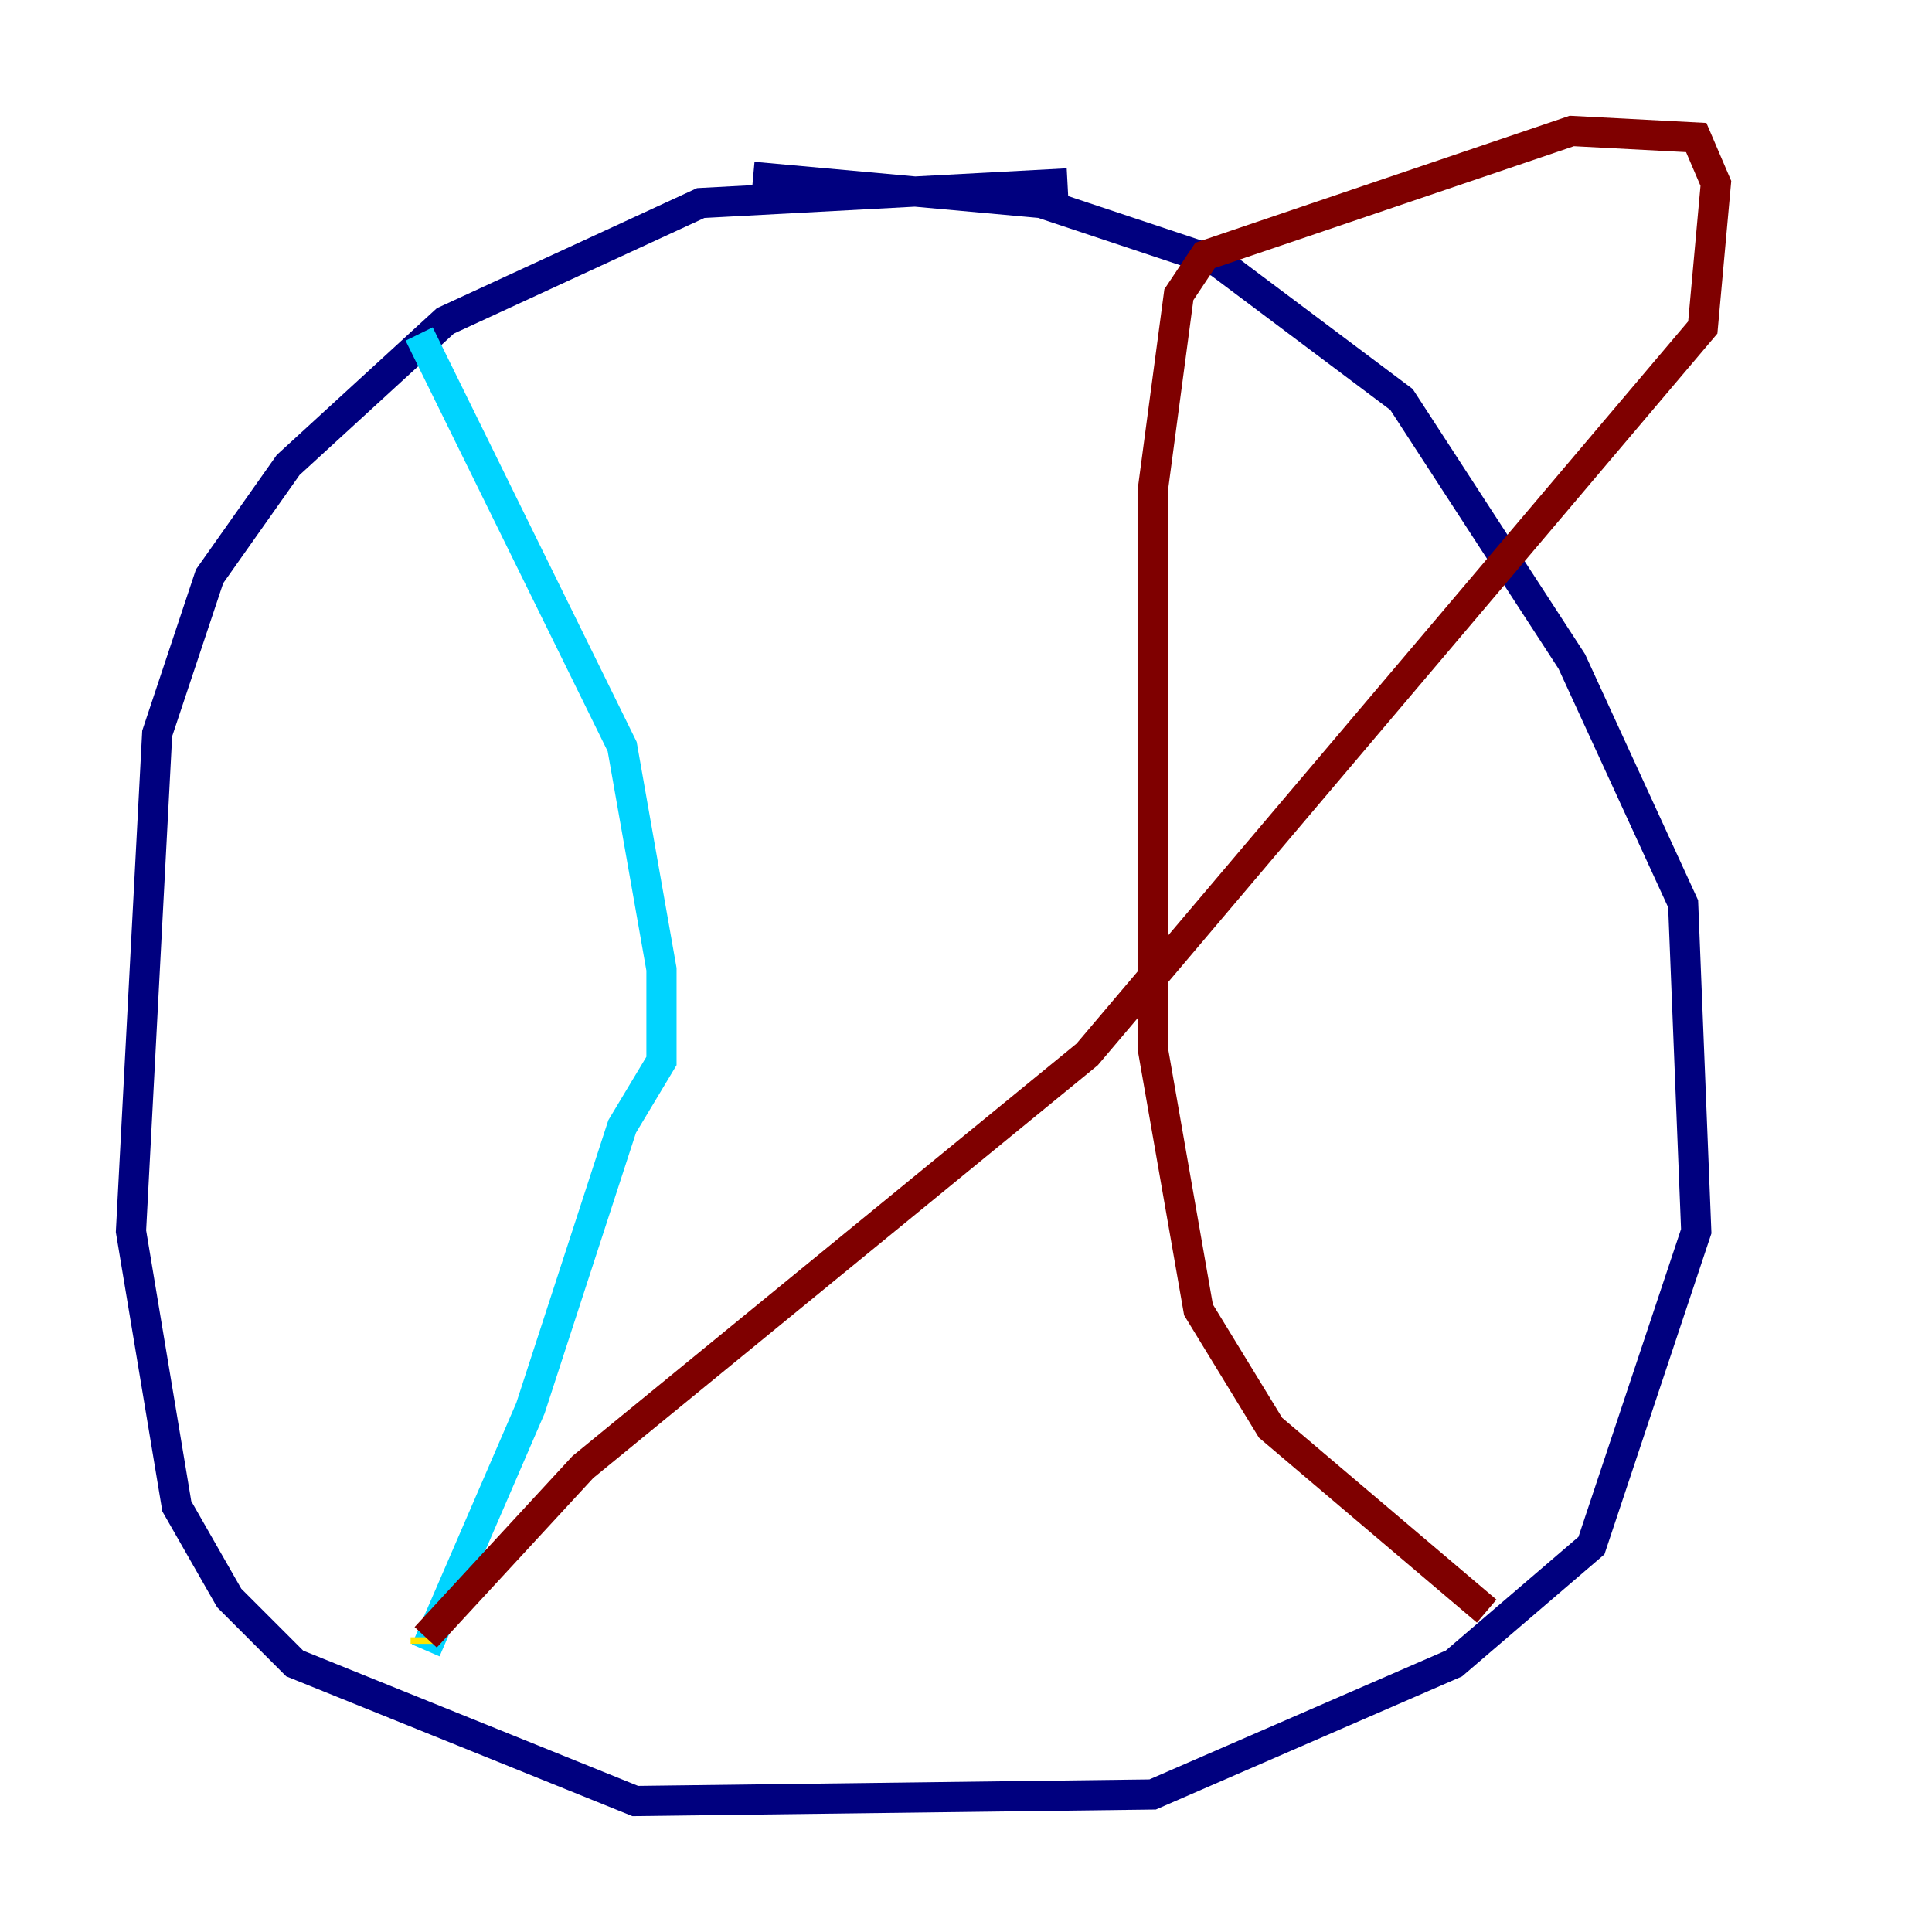 <?xml version="1.0" encoding="utf-8" ?>
<svg baseProfile="tiny" height="128" version="1.2" viewBox="0,0,128,128" width="128" xmlns="http://www.w3.org/2000/svg" xmlns:ev="http://www.w3.org/2001/xml-events" xmlns:xlink="http://www.w3.org/1999/xlink"><defs /><polyline fill="none" points="70.725,12.149 46.427,13.451 29.505,21.261 19.091,30.807 13.885,38.183 10.414,48.597 8.678,81.573 11.715,99.797 15.186,105.871 19.525,110.21 42.088,119.322 76.366,118.888 96.325,110.21 105.437,102.4 112.38,81.573 111.512,59.878 104.136,43.824 92.854,26.468 80.705,17.356 68.99,13.451 49.898,11.715" stroke="#00007f" stroke-width="2" /><polyline fill="none" points="27.77,22.129 41.22,49.464 43.824,64.217 43.824,70.291 41.22,74.63 35.146,93.288 28.203,109.342" stroke="#00d4ff" stroke-width="2" /><polyline fill="none" points="28.203,108.909 28.203,108.475" stroke="#ffe500" stroke-width="2" /><polyline fill="none" points="28.203,108.475 38.617,97.193 72.027,69.858 112.814,21.695 113.681,12.149 112.38,9.112 104.136,8.678 79.837,16.922 78.102,19.525 76.366,32.542 76.366,69.424 79.403,86.78 84.176,94.59 98.495,106.739" stroke="#7f0000" stroke-width="2" /></svg>